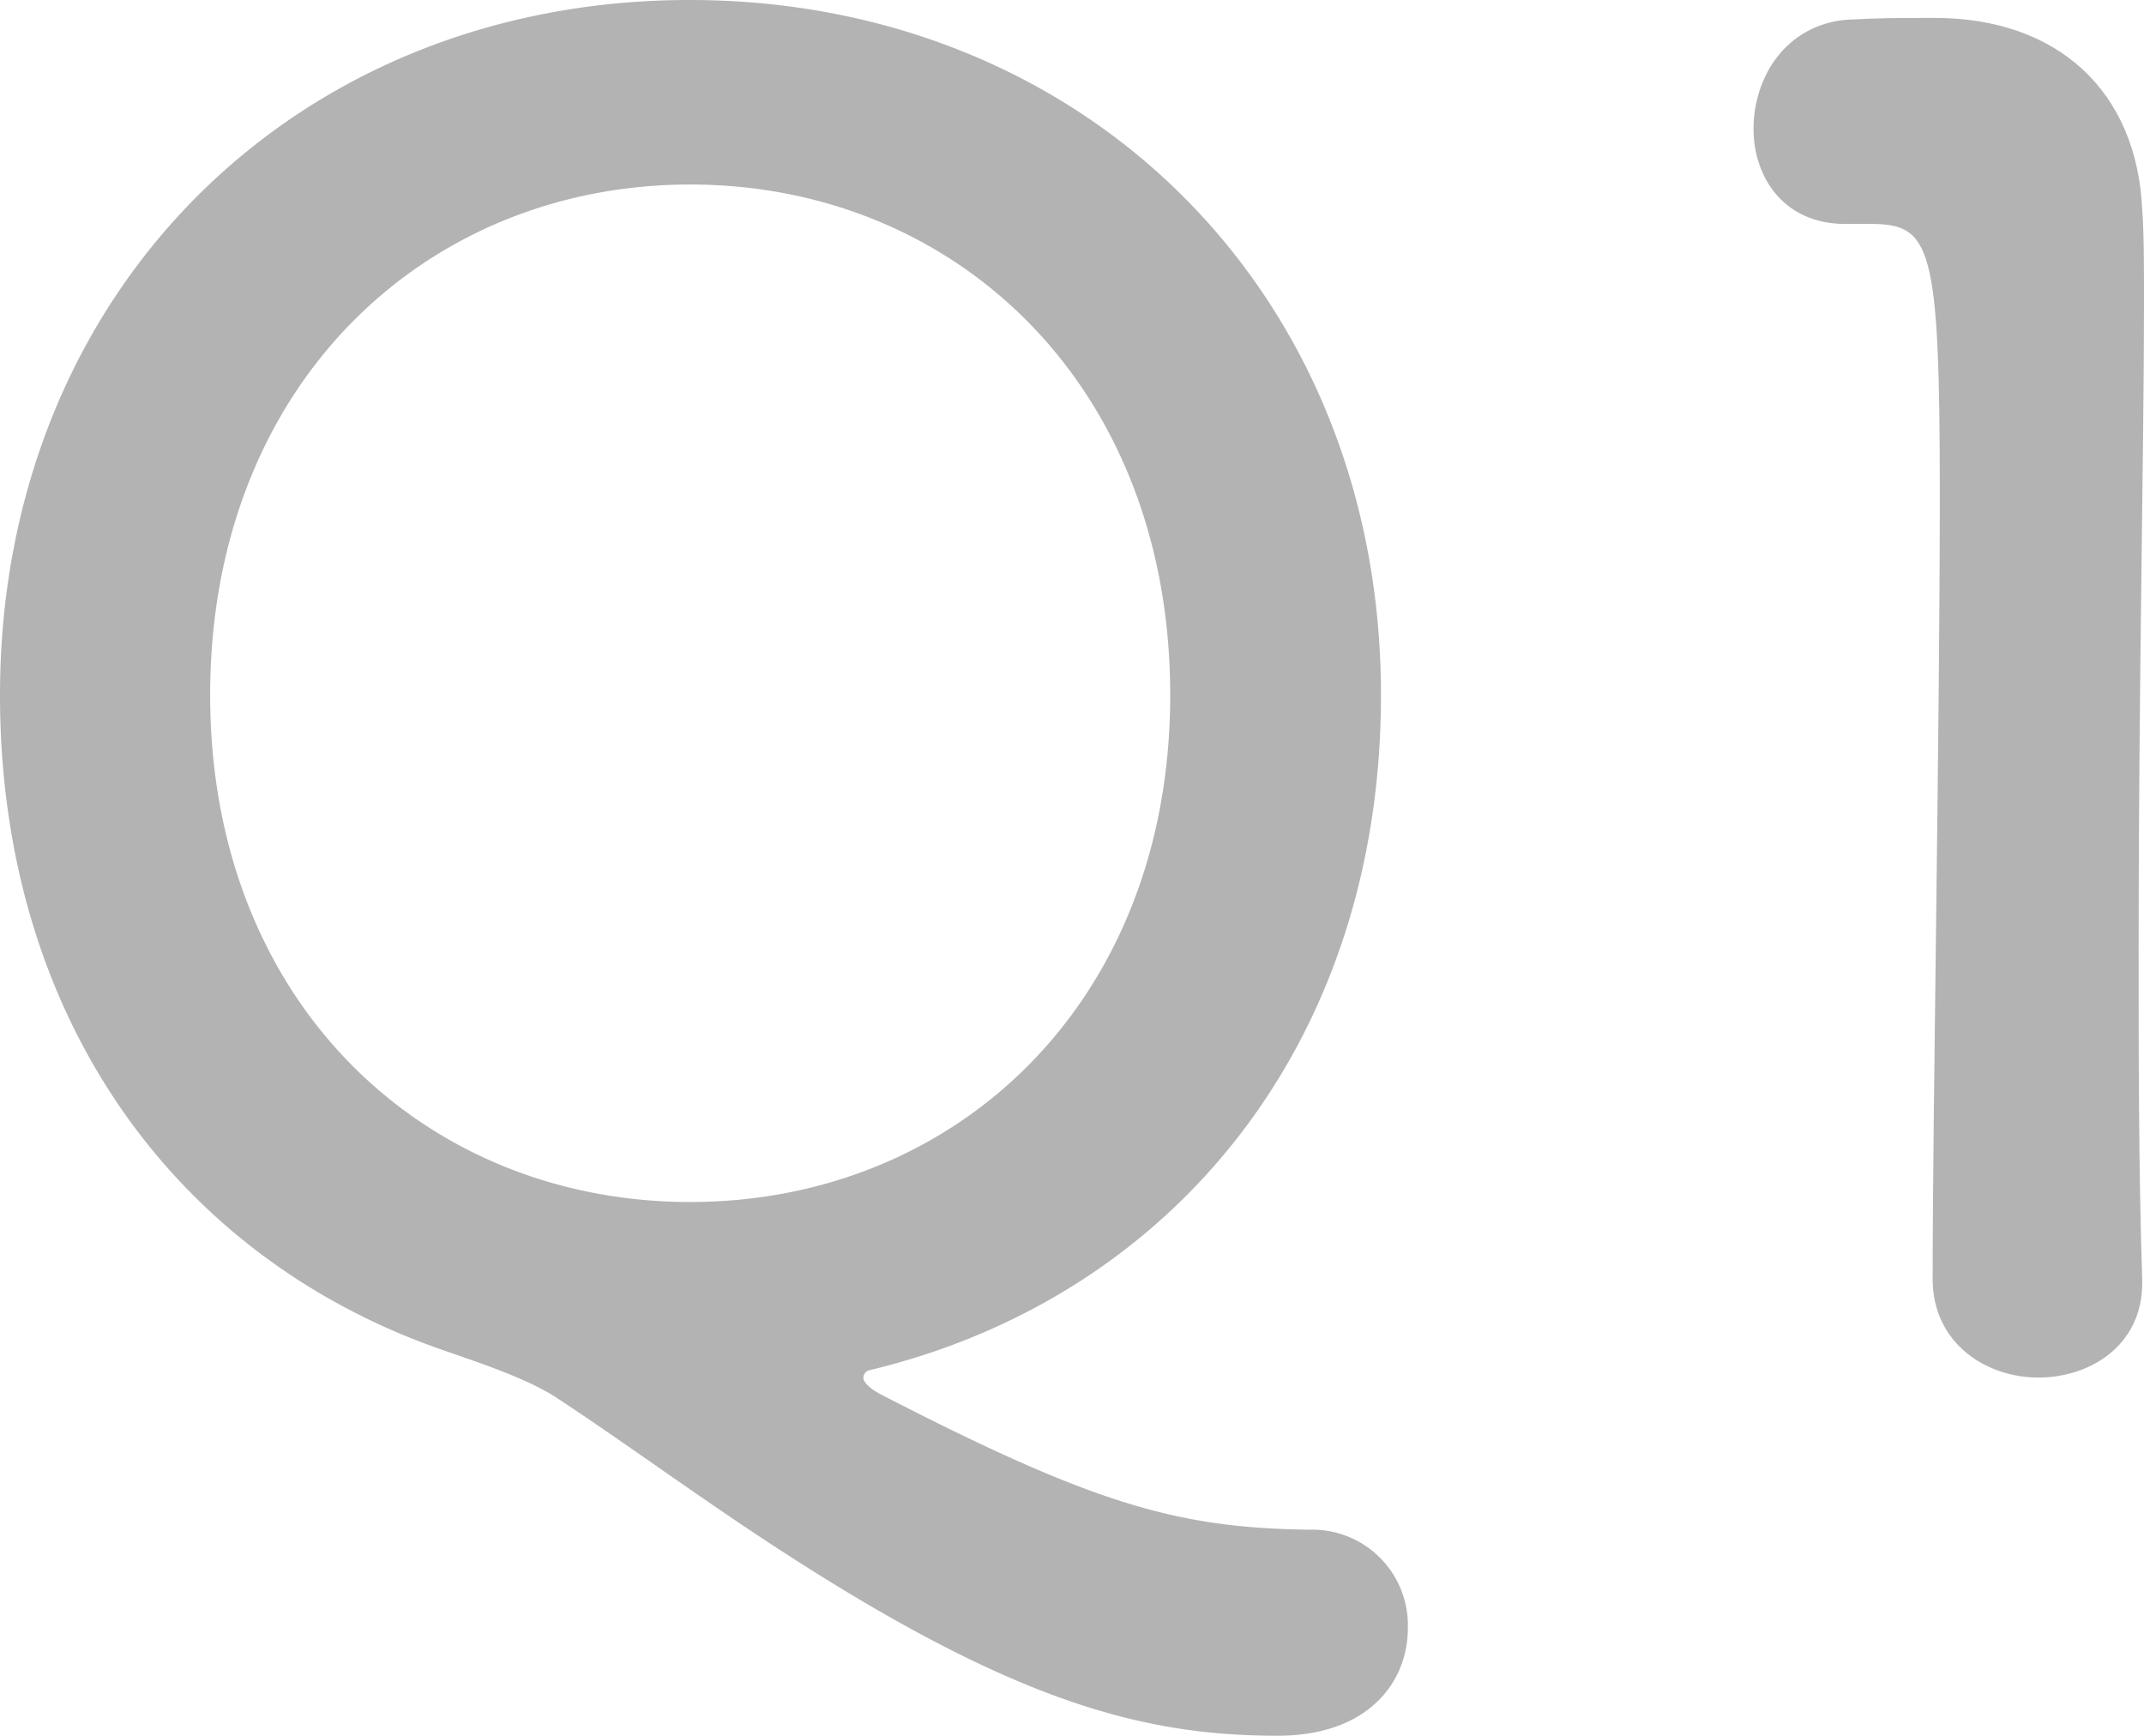 <svg xmlns="http://www.w3.org/2000/svg" viewBox="0 0 179.55 145.34"><defs><style>.cls-1{fill:#b3b3b3;}</style></defs><title>アセット 1</title><g id="レイヤー_2" data-name="レイヤー 2"><g id="レイヤー_1-2" data-name="レイヤー 1"><path class="cls-1" d="M107,145.34c-11.7,0-23.1-3-45.15-17.85-5.55-3.74-10.5-7.34-15.3-10.49-2.55-1.65-6.75-3-9.6-4C14.85,105.3,0,85.35,0,58.2,0,24.45,24.75,0,57.75,0s57.9,24.45,57.9,58.2c0,29.4-17.7,50.55-42.9,56.55a.67.67,0,0,0-.45.6c0,.3.3.75,1.35,1.35,18,9.3,25,11.24,36,11.39a8,8,0,0,1,8.25,8.25C117.9,140.84,114.6,145.34,107,145.34ZM98,58.2c0-25.95-18-42.75-40.2-42.75s-40.2,16.8-40.2,42.75c0,25.8,18,42.45,40.2,42.45S98,84,98,58.2Z"/><path class="cls-1" d="M170.7,115.35c-4.35,0-8.85-2.85-8.85-8.25,0-13.95.6-45.9.6-65.7,0-21-.75-22.65-5.85-22.65h-2.1c-5.1,0-7.65-3.9-7.65-7.95,0-4.35,2.7-8.7,7.8-9.15,3-.15,4.2-.15,7.35-.15,10.35,0,16.95,6.15,17.4,16.05.15,1.95.15,4.65.15,8,0,12-.45,32.1-.45,53.55,0,9.3,0,18.75.3,28.05v.3C179.4,112.65,175.05,115.35,170.7,115.35Z"/></g></g></svg>